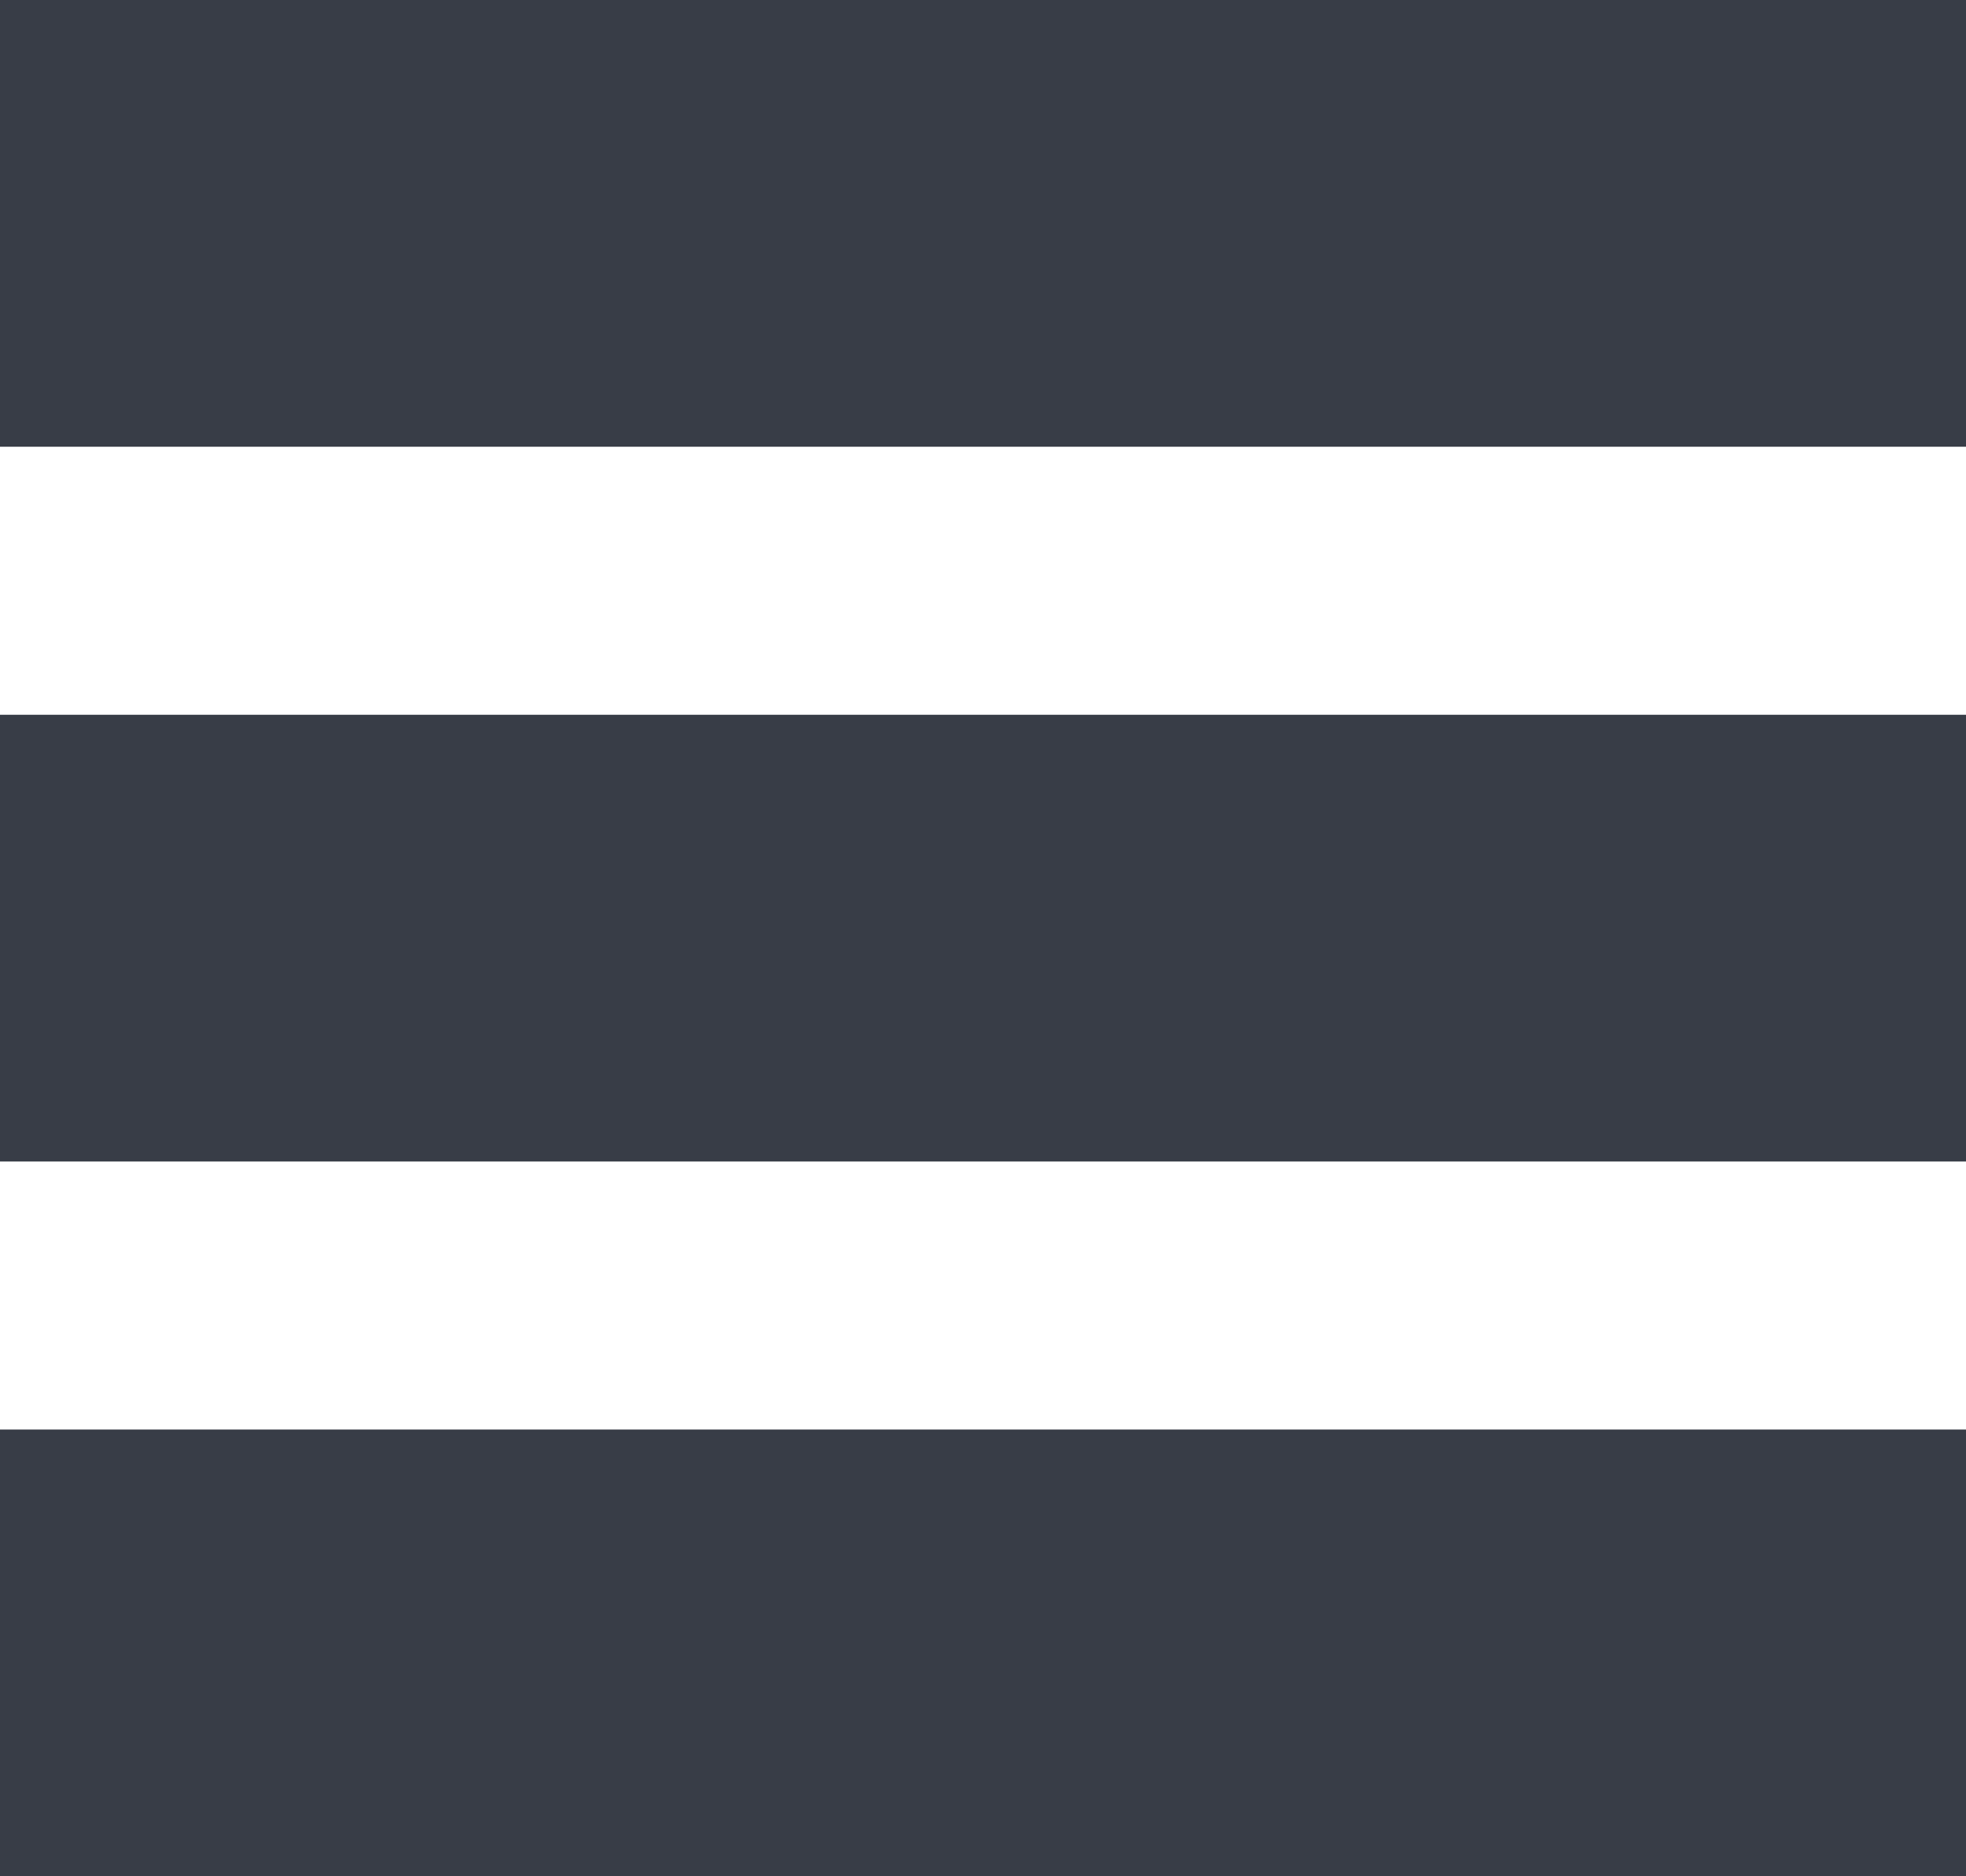 <svg xmlns="http://www.w3.org/2000/svg" width="22" height="21" viewBox="0 0 22 21"><g><g><g><path fill="#383d47" d="M0 5V0h22v5z"/></g><g><path fill="#383d47" d="M0 13V8h22v5z"/></g><g><path fill="#383d47" d="M0 21v-5h22v5z"/></g></g></g></svg>